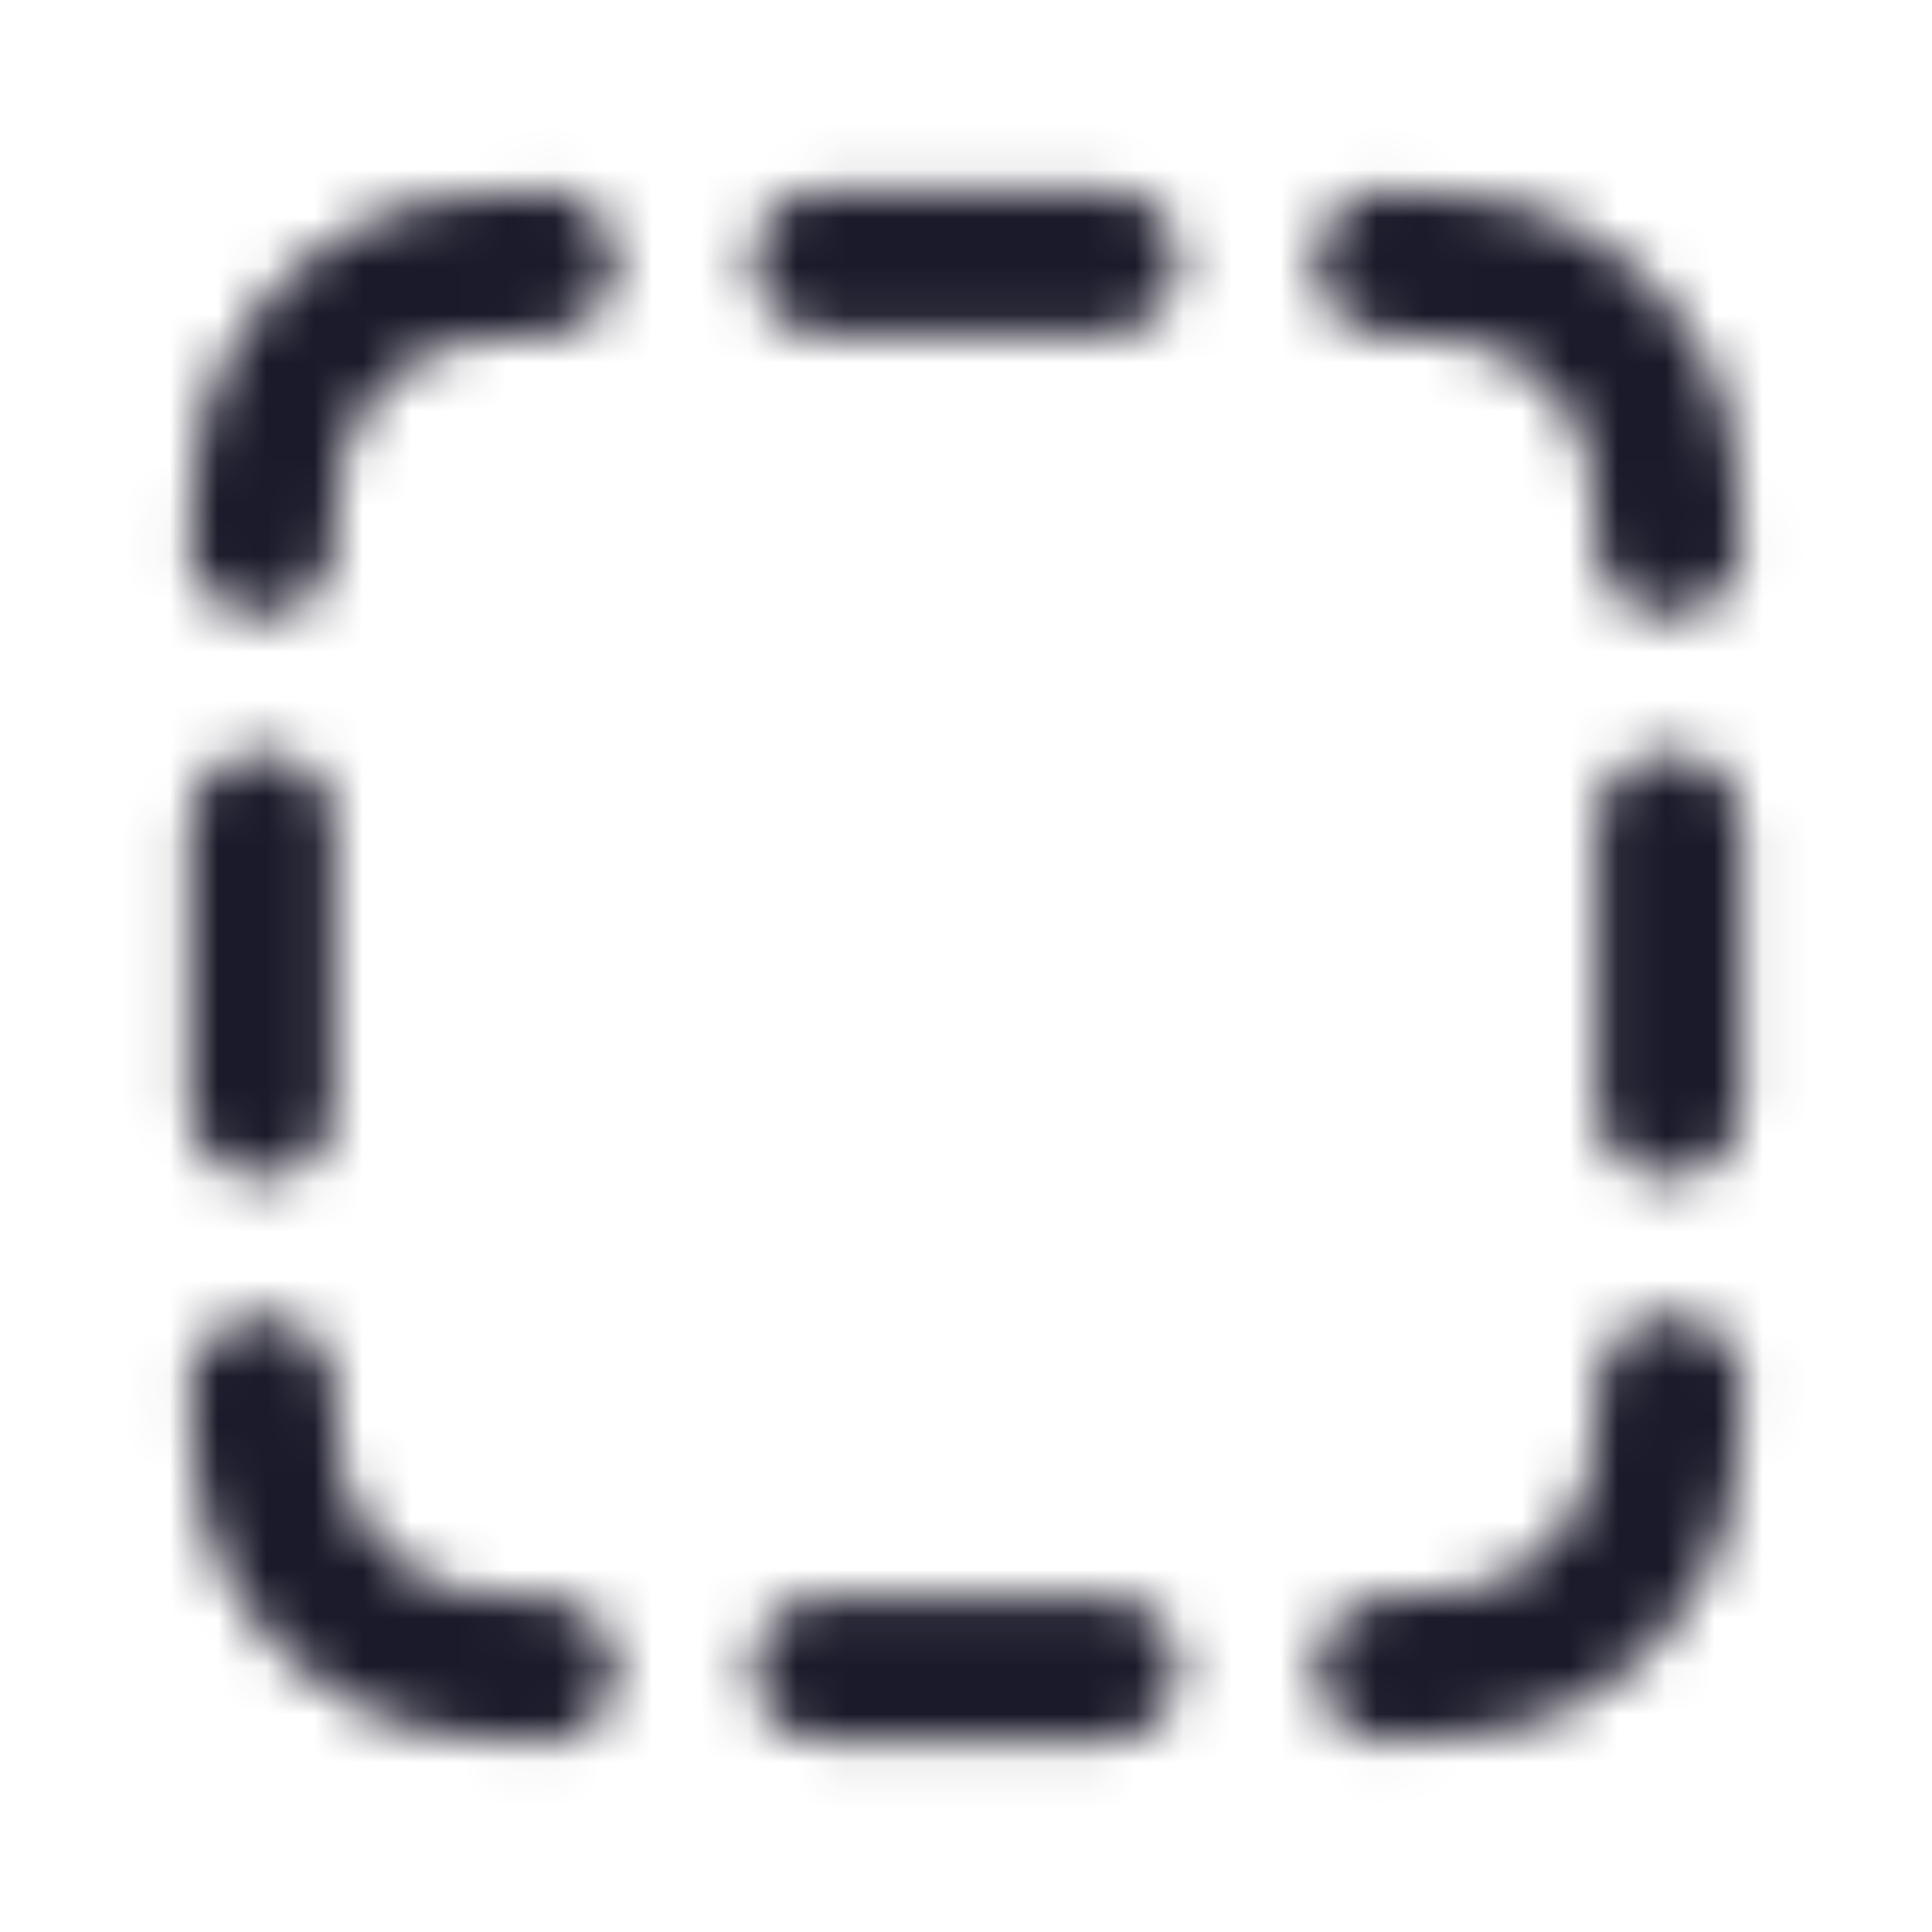 <svg width="40" height="40" viewBox="0 0 40 40" fill="none" xmlns="http://www.w3.org/2000/svg">
<mask id="mask0_969_11229" style="mask-type:alpha" maskUnits="userSpaceOnUse" x="0" y="0" width="40" height="40">
<path d="M15.575 5.417C15.575 4.588 16.246 3.917 17.075 3.917H22.904C23.732 3.917 24.404 4.588 24.404 5.417C24.404 6.245 23.732 6.917 22.904 6.917H17.075C16.246 6.917 15.575 6.245 15.575 5.417Z" fill="#171719"/>
<path d="M12.745 5.393C12.77 6.221 12.119 6.913 11.291 6.938C9.863 6.981 9.268 7.094 8.845 7.312L8.829 7.32C8.186 7.641 7.651 8.178 7.288 8.87C7.072 9.294 6.959 9.889 6.916 11.313C6.891 12.141 6.199 12.792 5.371 12.767C4.543 12.742 3.892 12.05 3.917 11.222C3.961 9.8 4.063 8.582 4.623 7.494L4.627 7.485C5.256 6.282 6.229 5.268 7.48 4.64C8.566 4.084 9.782 3.982 11.2 3.939C12.028 3.914 12.72 4.565 12.745 5.393Z" fill="#171719"/>
<path d="M27.233 5.393C27.259 4.565 27.95 3.914 28.778 3.939C30.197 3.982 31.413 4.084 32.498 4.64C33.75 5.268 34.722 6.282 35.351 7.485L35.356 7.494C35.915 8.582 36.018 9.8 36.061 11.222C36.086 12.05 35.435 12.742 34.607 12.767C33.779 12.792 33.087 12.141 33.062 11.313C33.019 9.889 32.907 9.294 32.69 8.87C32.327 8.178 31.792 7.641 31.149 7.32L31.134 7.312C30.71 7.094 30.115 6.981 28.687 6.938C27.859 6.913 27.208 6.221 27.233 5.393Z" fill="#171719"/>
<path d="M5.417 15.575C6.245 15.575 6.917 16.246 6.917 17.075V22.904C6.917 23.732 6.245 24.404 5.417 24.404C4.588 24.404 3.917 23.732 3.917 22.904V17.075C3.917 16.246 4.588 15.575 5.417 15.575Z" fill="#171719"/>
<path d="M34.562 15.575C35.39 15.575 36.062 16.246 36.062 17.075V22.904C36.062 23.732 35.39 24.404 34.562 24.404C33.733 24.404 33.062 23.732 33.062 22.904V17.075C33.062 16.246 33.733 15.575 34.562 15.575Z" fill="#171719"/>
<path d="M34.629 27.233C35.457 27.259 36.108 27.95 36.083 28.778C36.039 30.2 35.937 31.419 35.377 32.506L35.373 32.515C34.744 33.718 33.771 34.732 32.52 35.36C31.434 35.916 30.218 36.018 28.8 36.061C27.972 36.086 27.28 35.435 27.255 34.607C27.23 33.779 27.881 33.088 28.709 33.062C30.137 33.019 30.732 32.906 31.155 32.688L31.171 32.68C31.814 32.359 32.349 31.822 32.712 31.13C32.928 30.706 33.041 30.111 33.084 28.687C33.109 27.859 33.801 27.208 34.629 27.233Z" fill="#171719"/>
<path d="M5.371 27.255C6.199 27.23 6.891 27.881 6.916 28.709C6.959 30.137 7.072 30.732 7.29 31.156L7.298 31.171C7.62 31.814 8.157 32.349 8.849 32.712C9.272 32.928 9.868 33.041 11.291 33.084C12.119 33.109 12.77 33.801 12.745 34.629C12.72 35.457 12.028 36.108 11.2 36.083C9.779 36.04 8.56 35.937 7.473 35.378L7.464 35.373C6.261 34.744 5.246 33.772 4.619 32.52C4.063 31.434 3.96 30.218 3.917 28.8C3.892 27.972 4.543 27.28 5.371 27.255Z" fill="#171719"/>
<path d="M15.575 34.562C15.575 33.733 16.246 33.062 17.075 33.062H22.904C23.732 33.062 24.404 33.733 24.404 34.562C24.404 35.39 23.732 36.062 22.904 36.062H17.075C16.246 36.062 15.575 35.39 15.575 34.562Z" fill="#171719"/>
</mask>
<g mask="url(#mask0_969_11229)">
<rect width="40" height="40" fill="#1B1A2A"/>
</g>
</svg>

